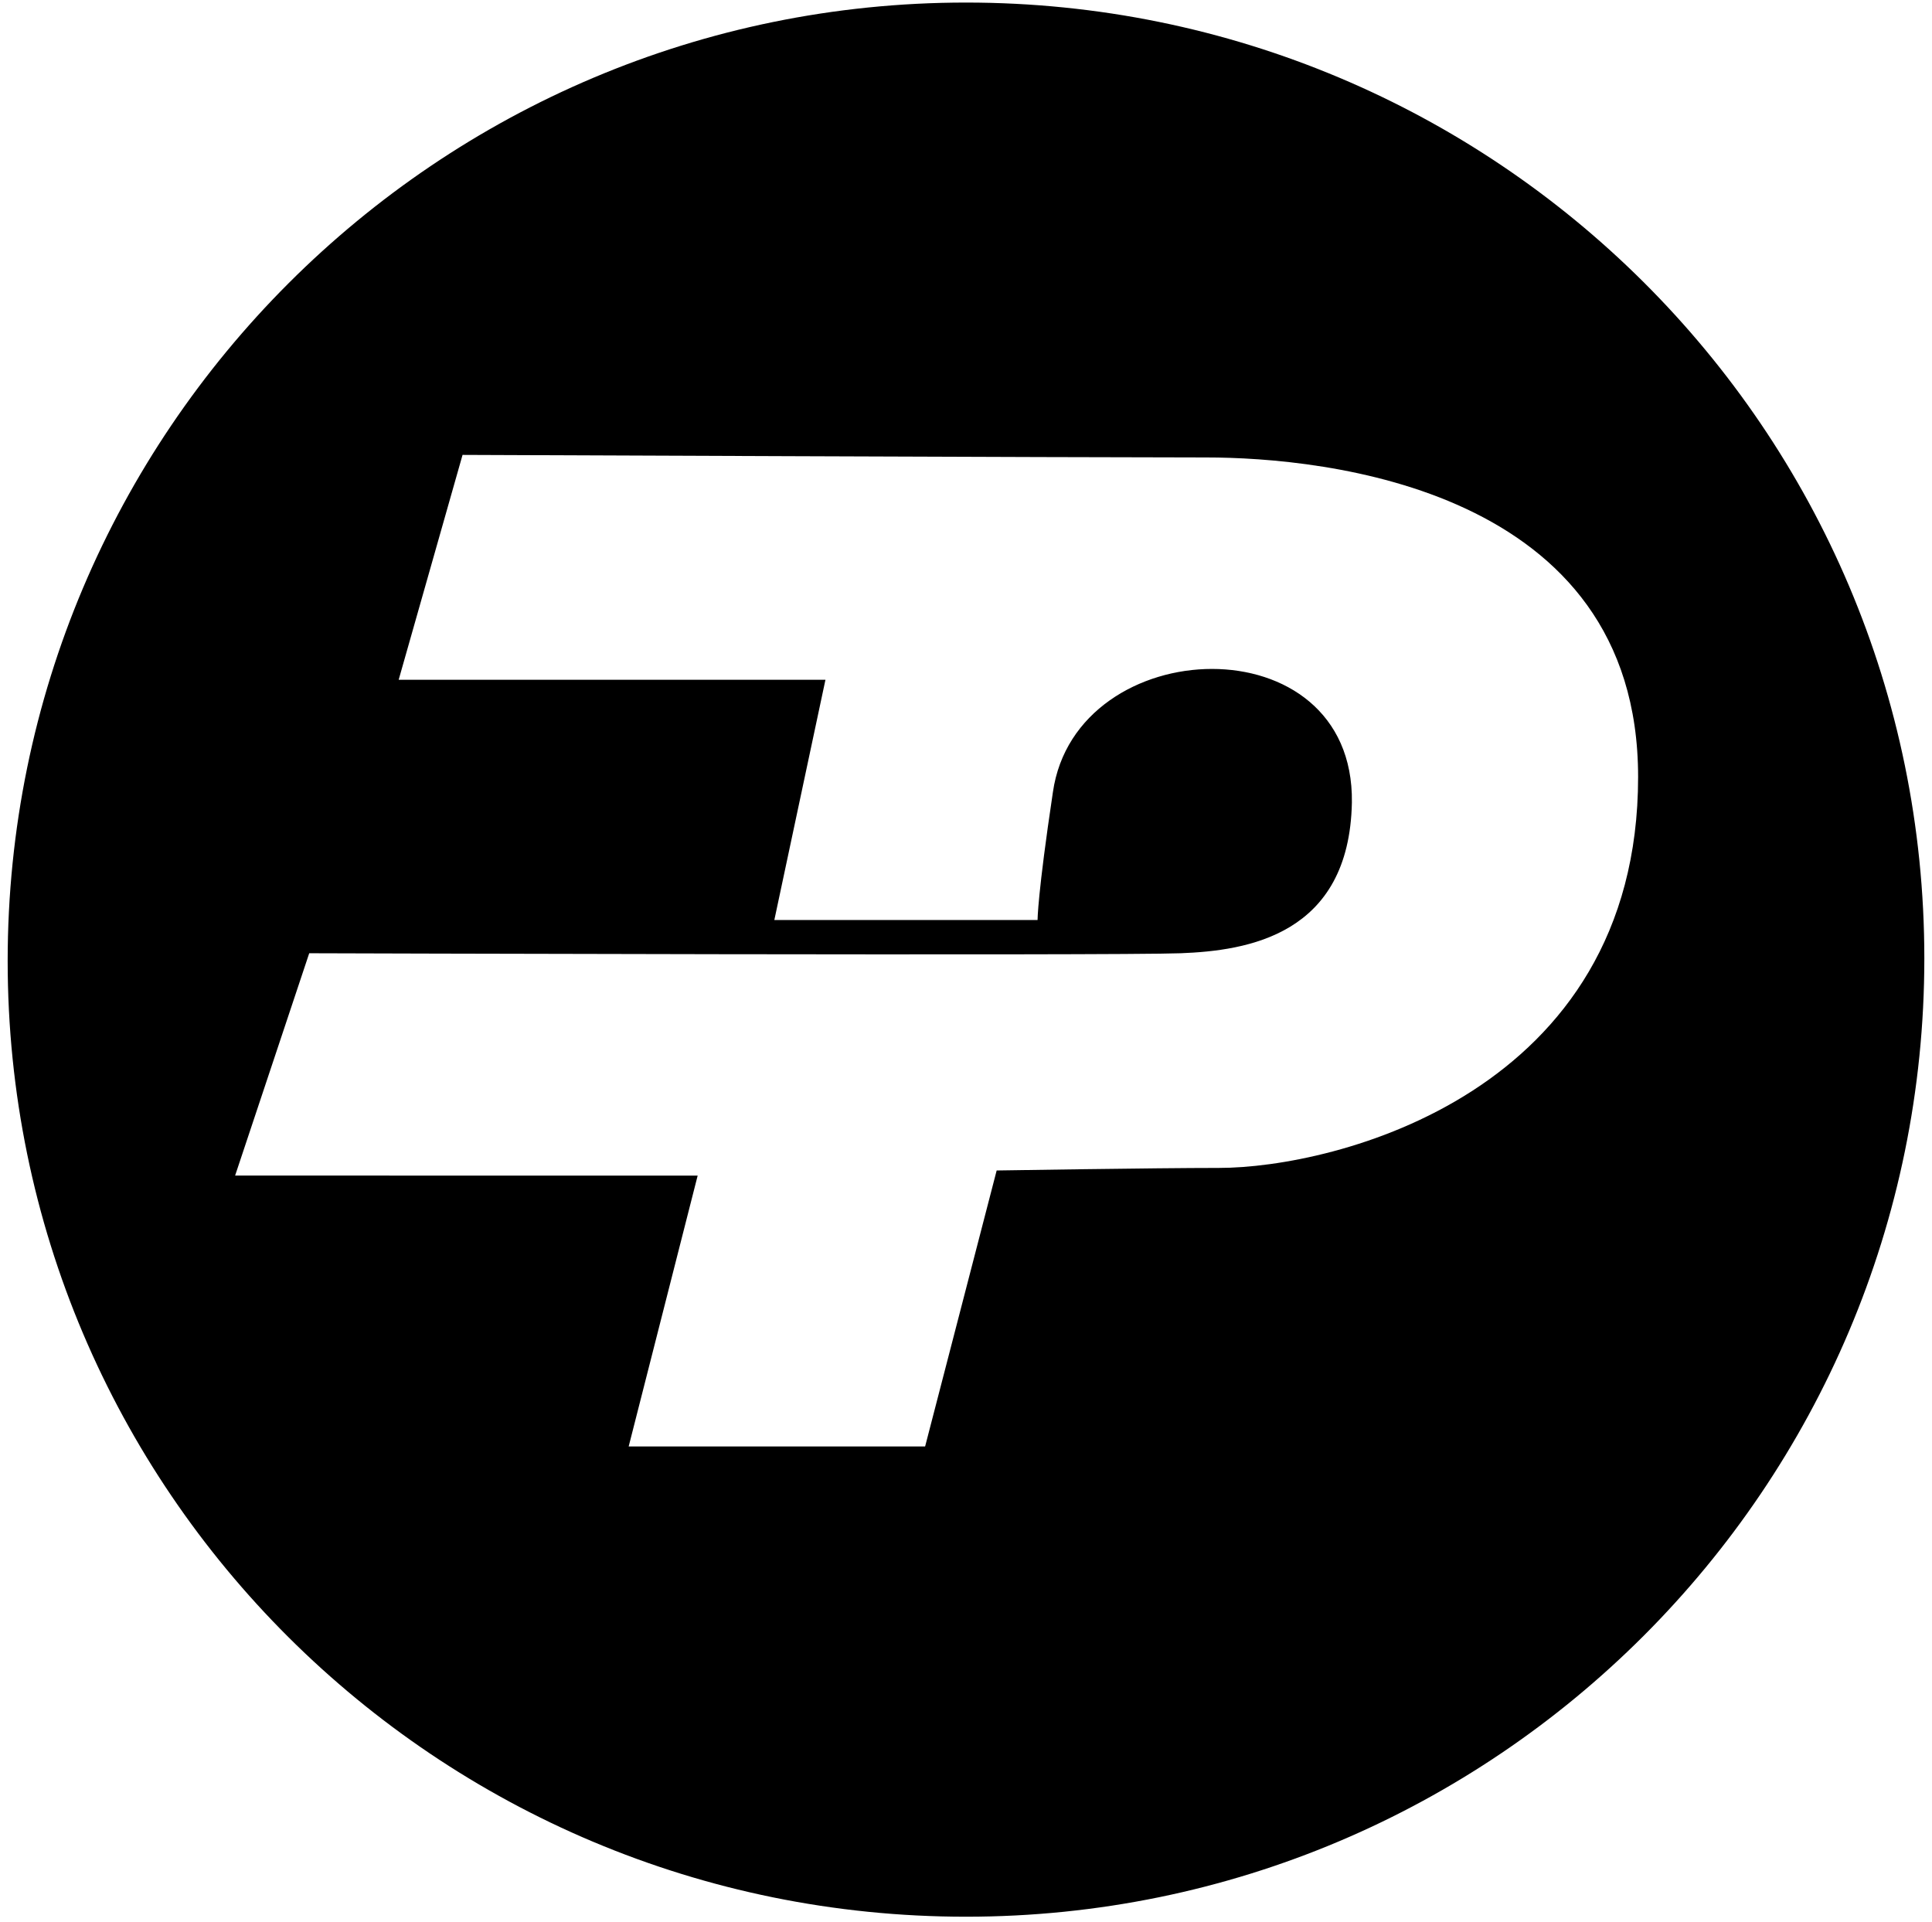 <svg xmlns="http://www.w3.org/2000/svg" fill="none" viewBox="0 0 189 188"><path fill="currentColor" d="M94.5.25C42.75.25.75 42.25.75 94s42 93.5 93.75 93.5 93.75-42 93.75-93.75S146.25.25 94.5.25m24.75 114c-6.25 0-21.75.25-21.75.25l-7 27h-29l6.75-26.5H23l7.25-21.75s78.75.25 85.25 0S132 91.5 132.25 78.5c.25-17.75-27-16.75-29.25-1-1.5 10-1.5 12.5-1.5 12.5H75.75l5-23.5H39l6.25-22s61.25.25 72.75.25 42.25 3 42.25 31.25c0 31-29.75 38.25-41 38.25"/></svg>